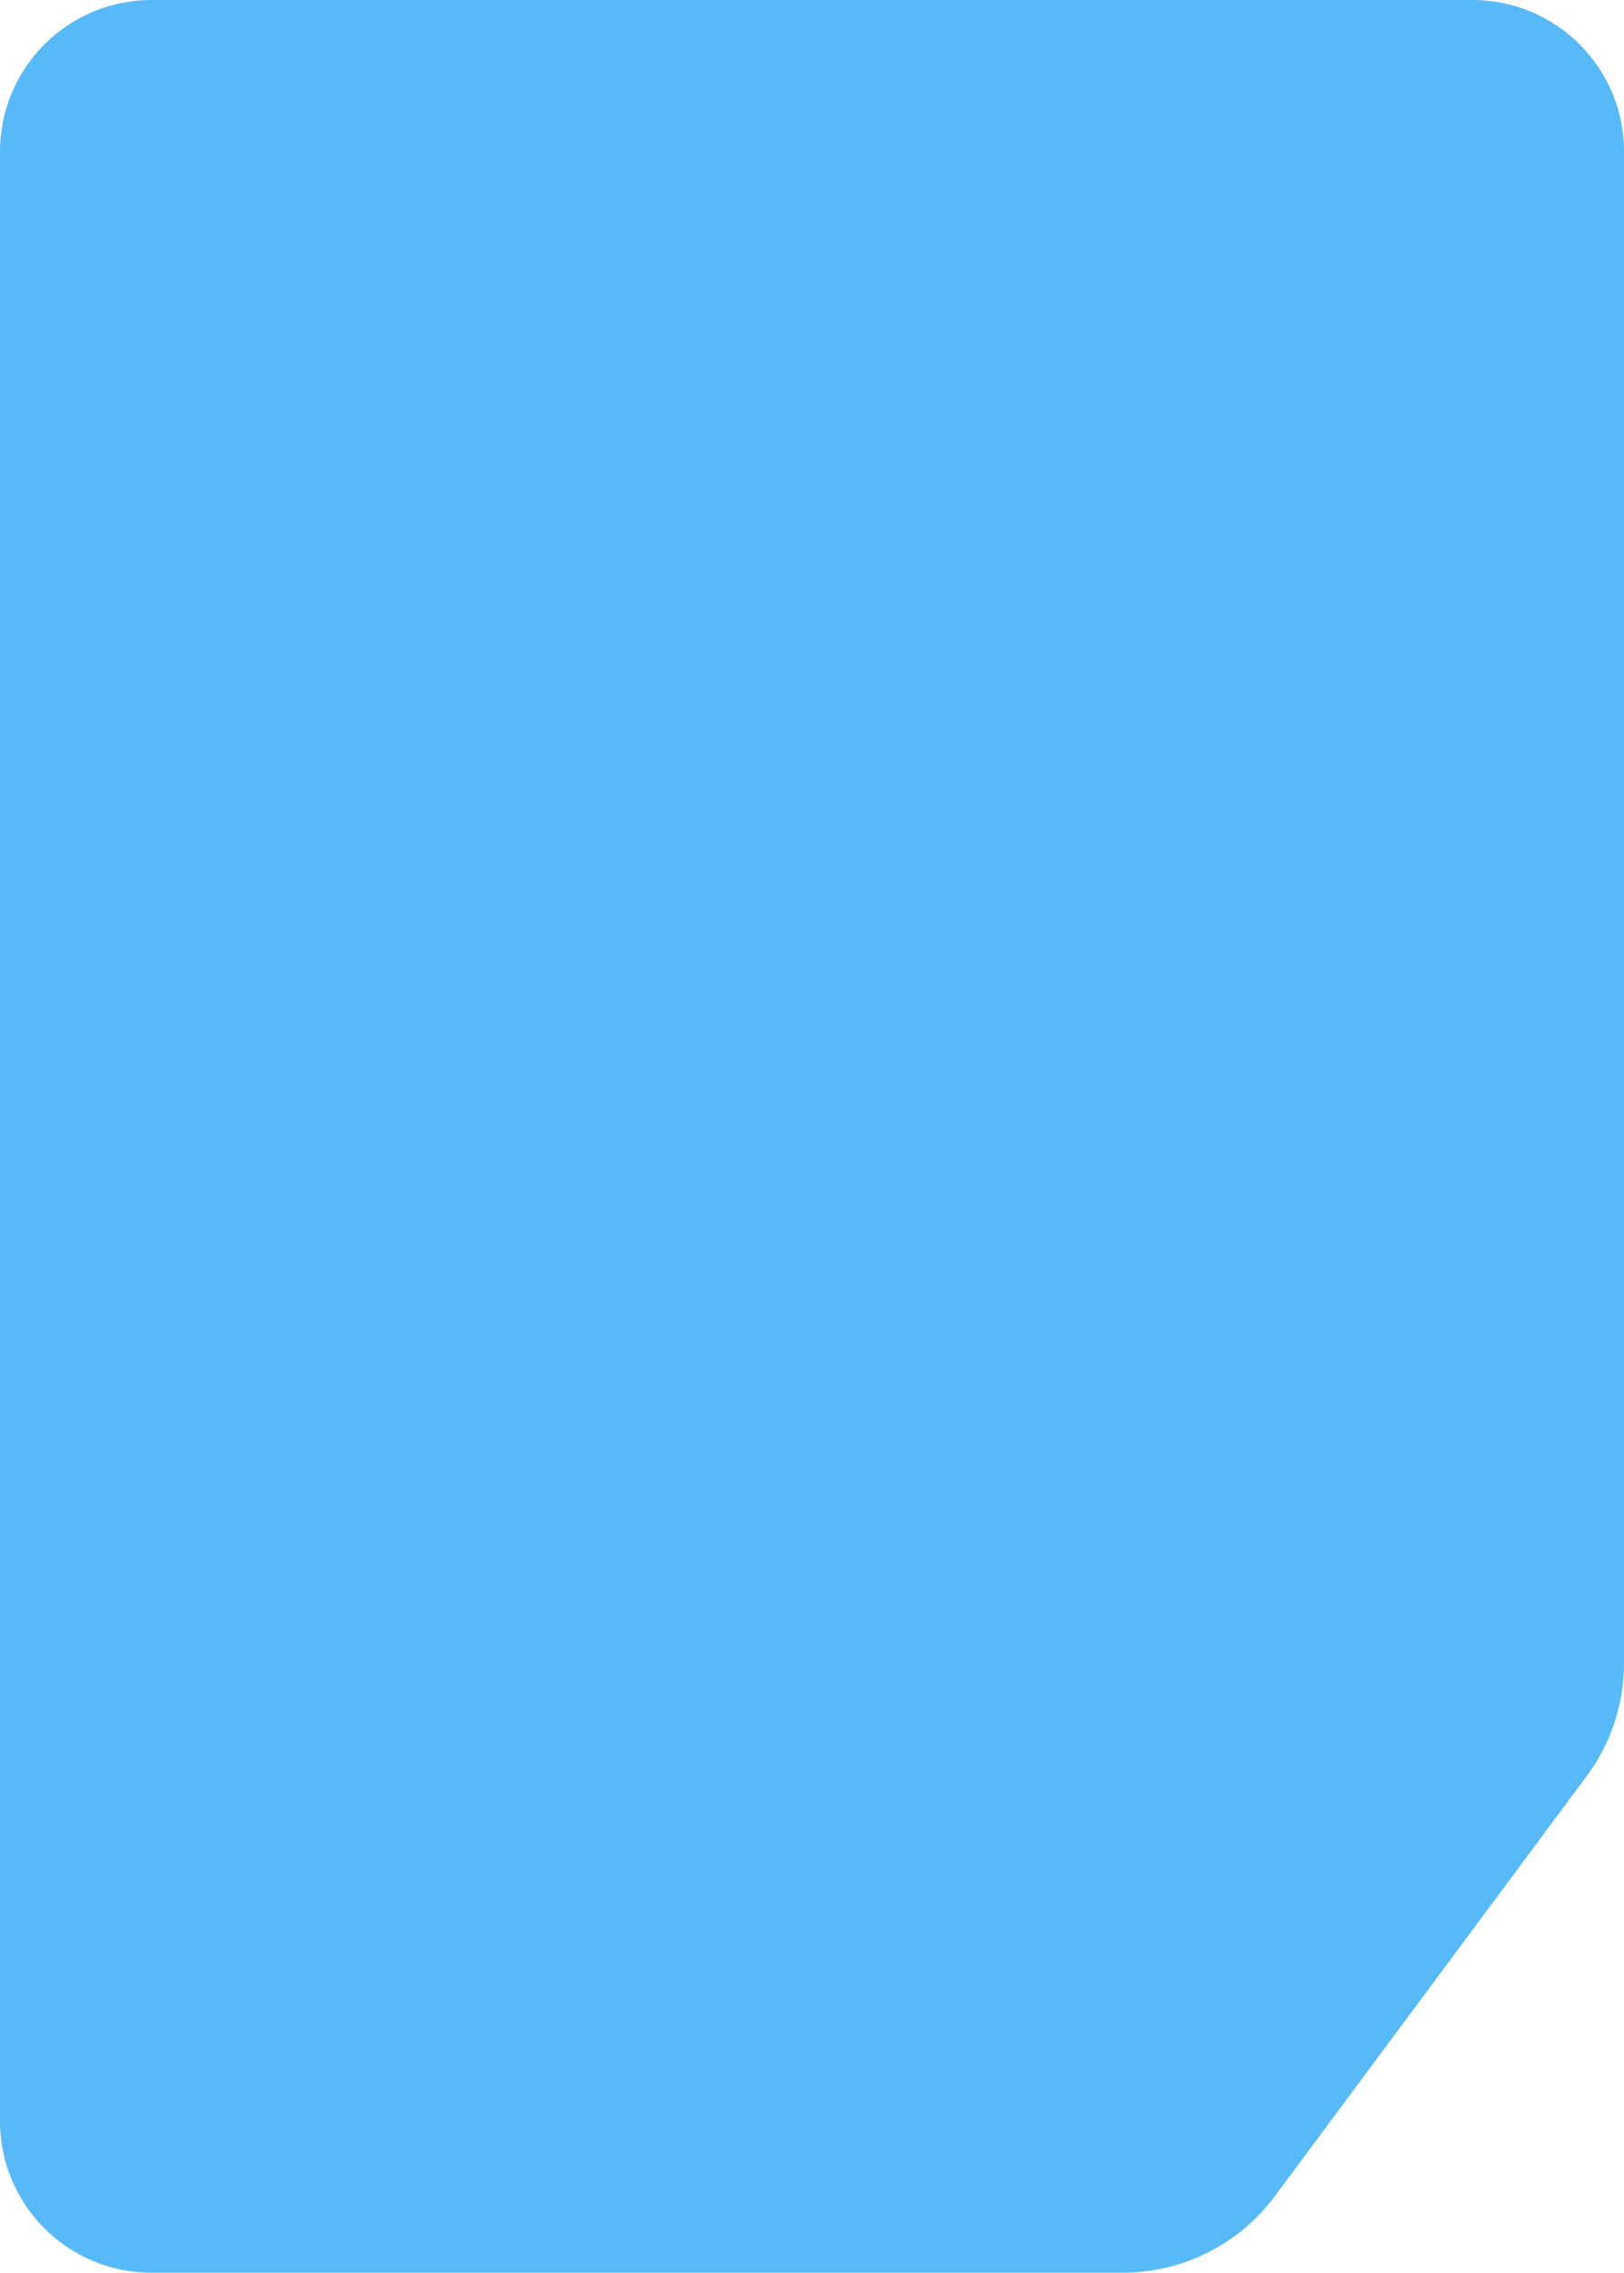 <?xml version="1.0" encoding="UTF-8"?> <svg xmlns="http://www.w3.org/2000/svg" width="343" height="480" viewBox="0 0 343 480" fill="none"> <path d="M311 0H32C14.327 0 0 14.327 0 32V448C0 465.673 14.327 480 32 480H237.128C249.787 480 261.699 474.008 269.245 463.844L335.116 375.119C340.236 368.223 343 359.863 343 351.275V32C343 14.327 328.673 0 311 0Z" fill="#58B9F8"></path> </svg> 